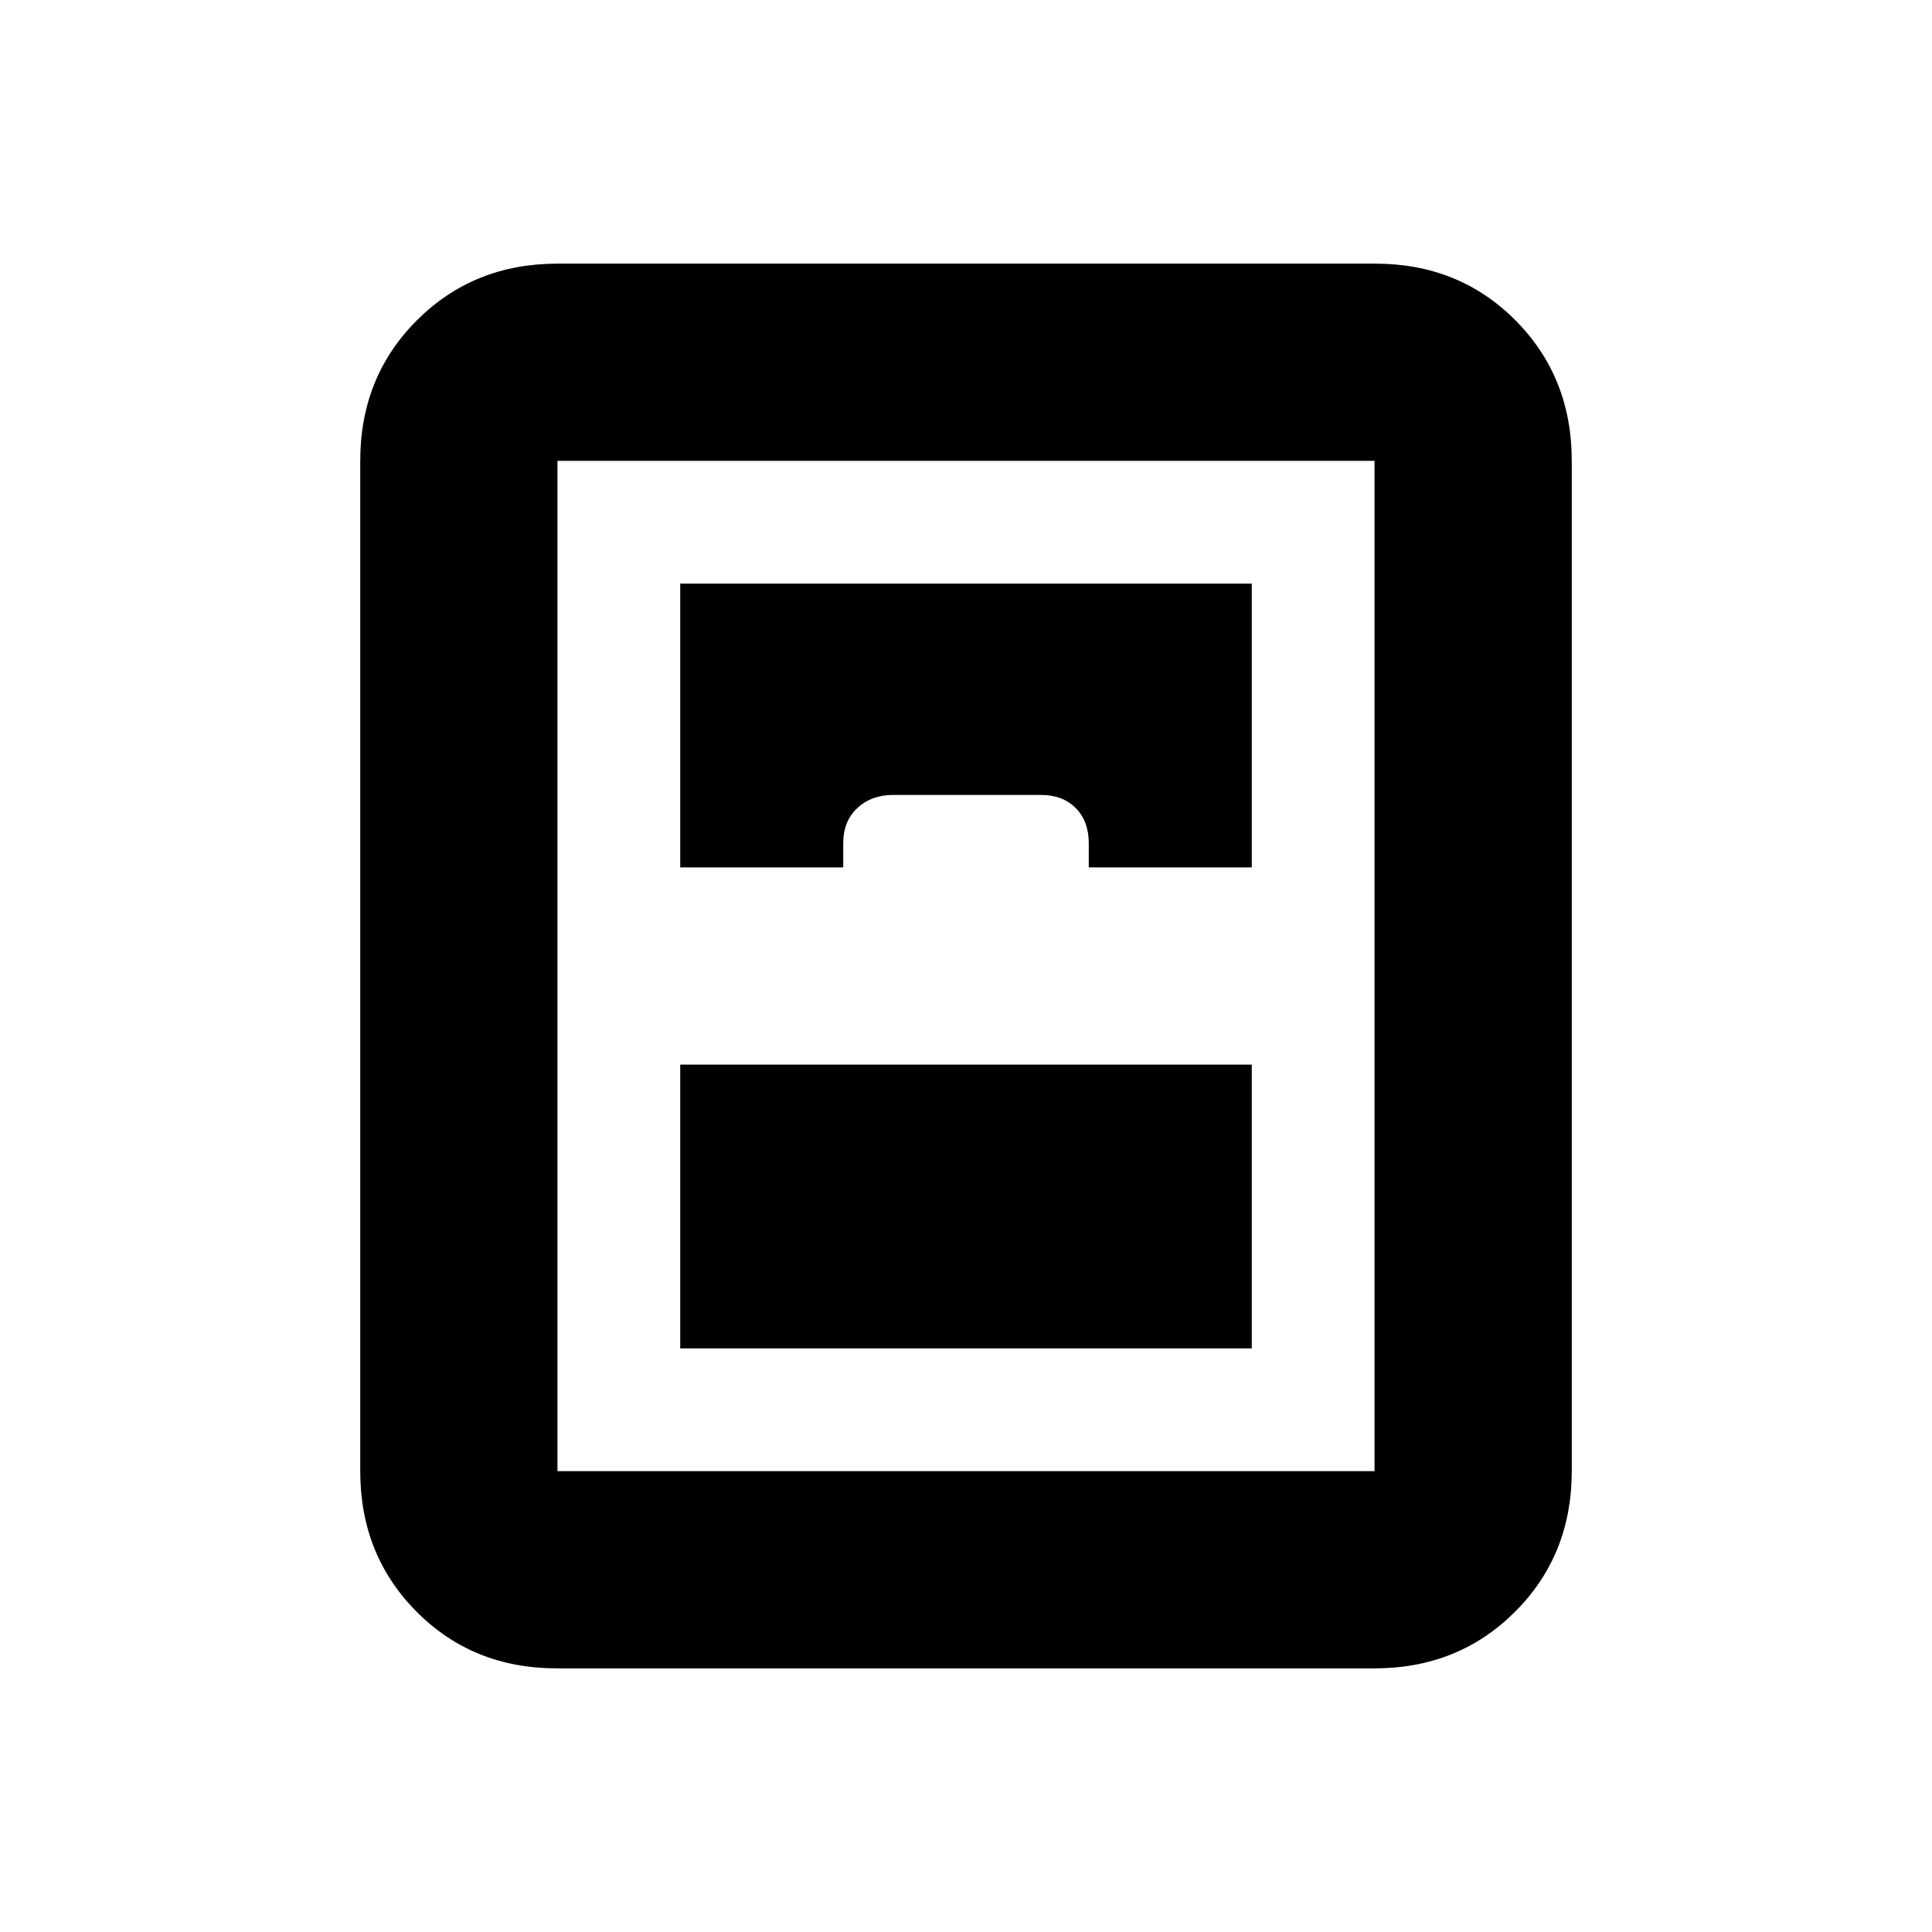 <svg xmlns="http://www.w3.org/2000/svg" height="20" viewBox="0 -960 960 960" width="20"><path d="M338-290h284v-141H338v141Zm-61.28 159Q235-131 207-159.15T179-229v-502q0-41.7 28.16-69.85Q235.32-829 277.04-829h406.24Q725-829 753-800.85T781-731v502q0 41.7-28.16 69.85Q724.68-131 682.96-131H276.72ZM338-529h81v-12q0-11 7.03-17.5t17.73-6.5h73.53q10.71 0 17.21 6.5T541-541v12h81v-141H338v141Zm-61 300h406v-502H277v502Z"/></svg>